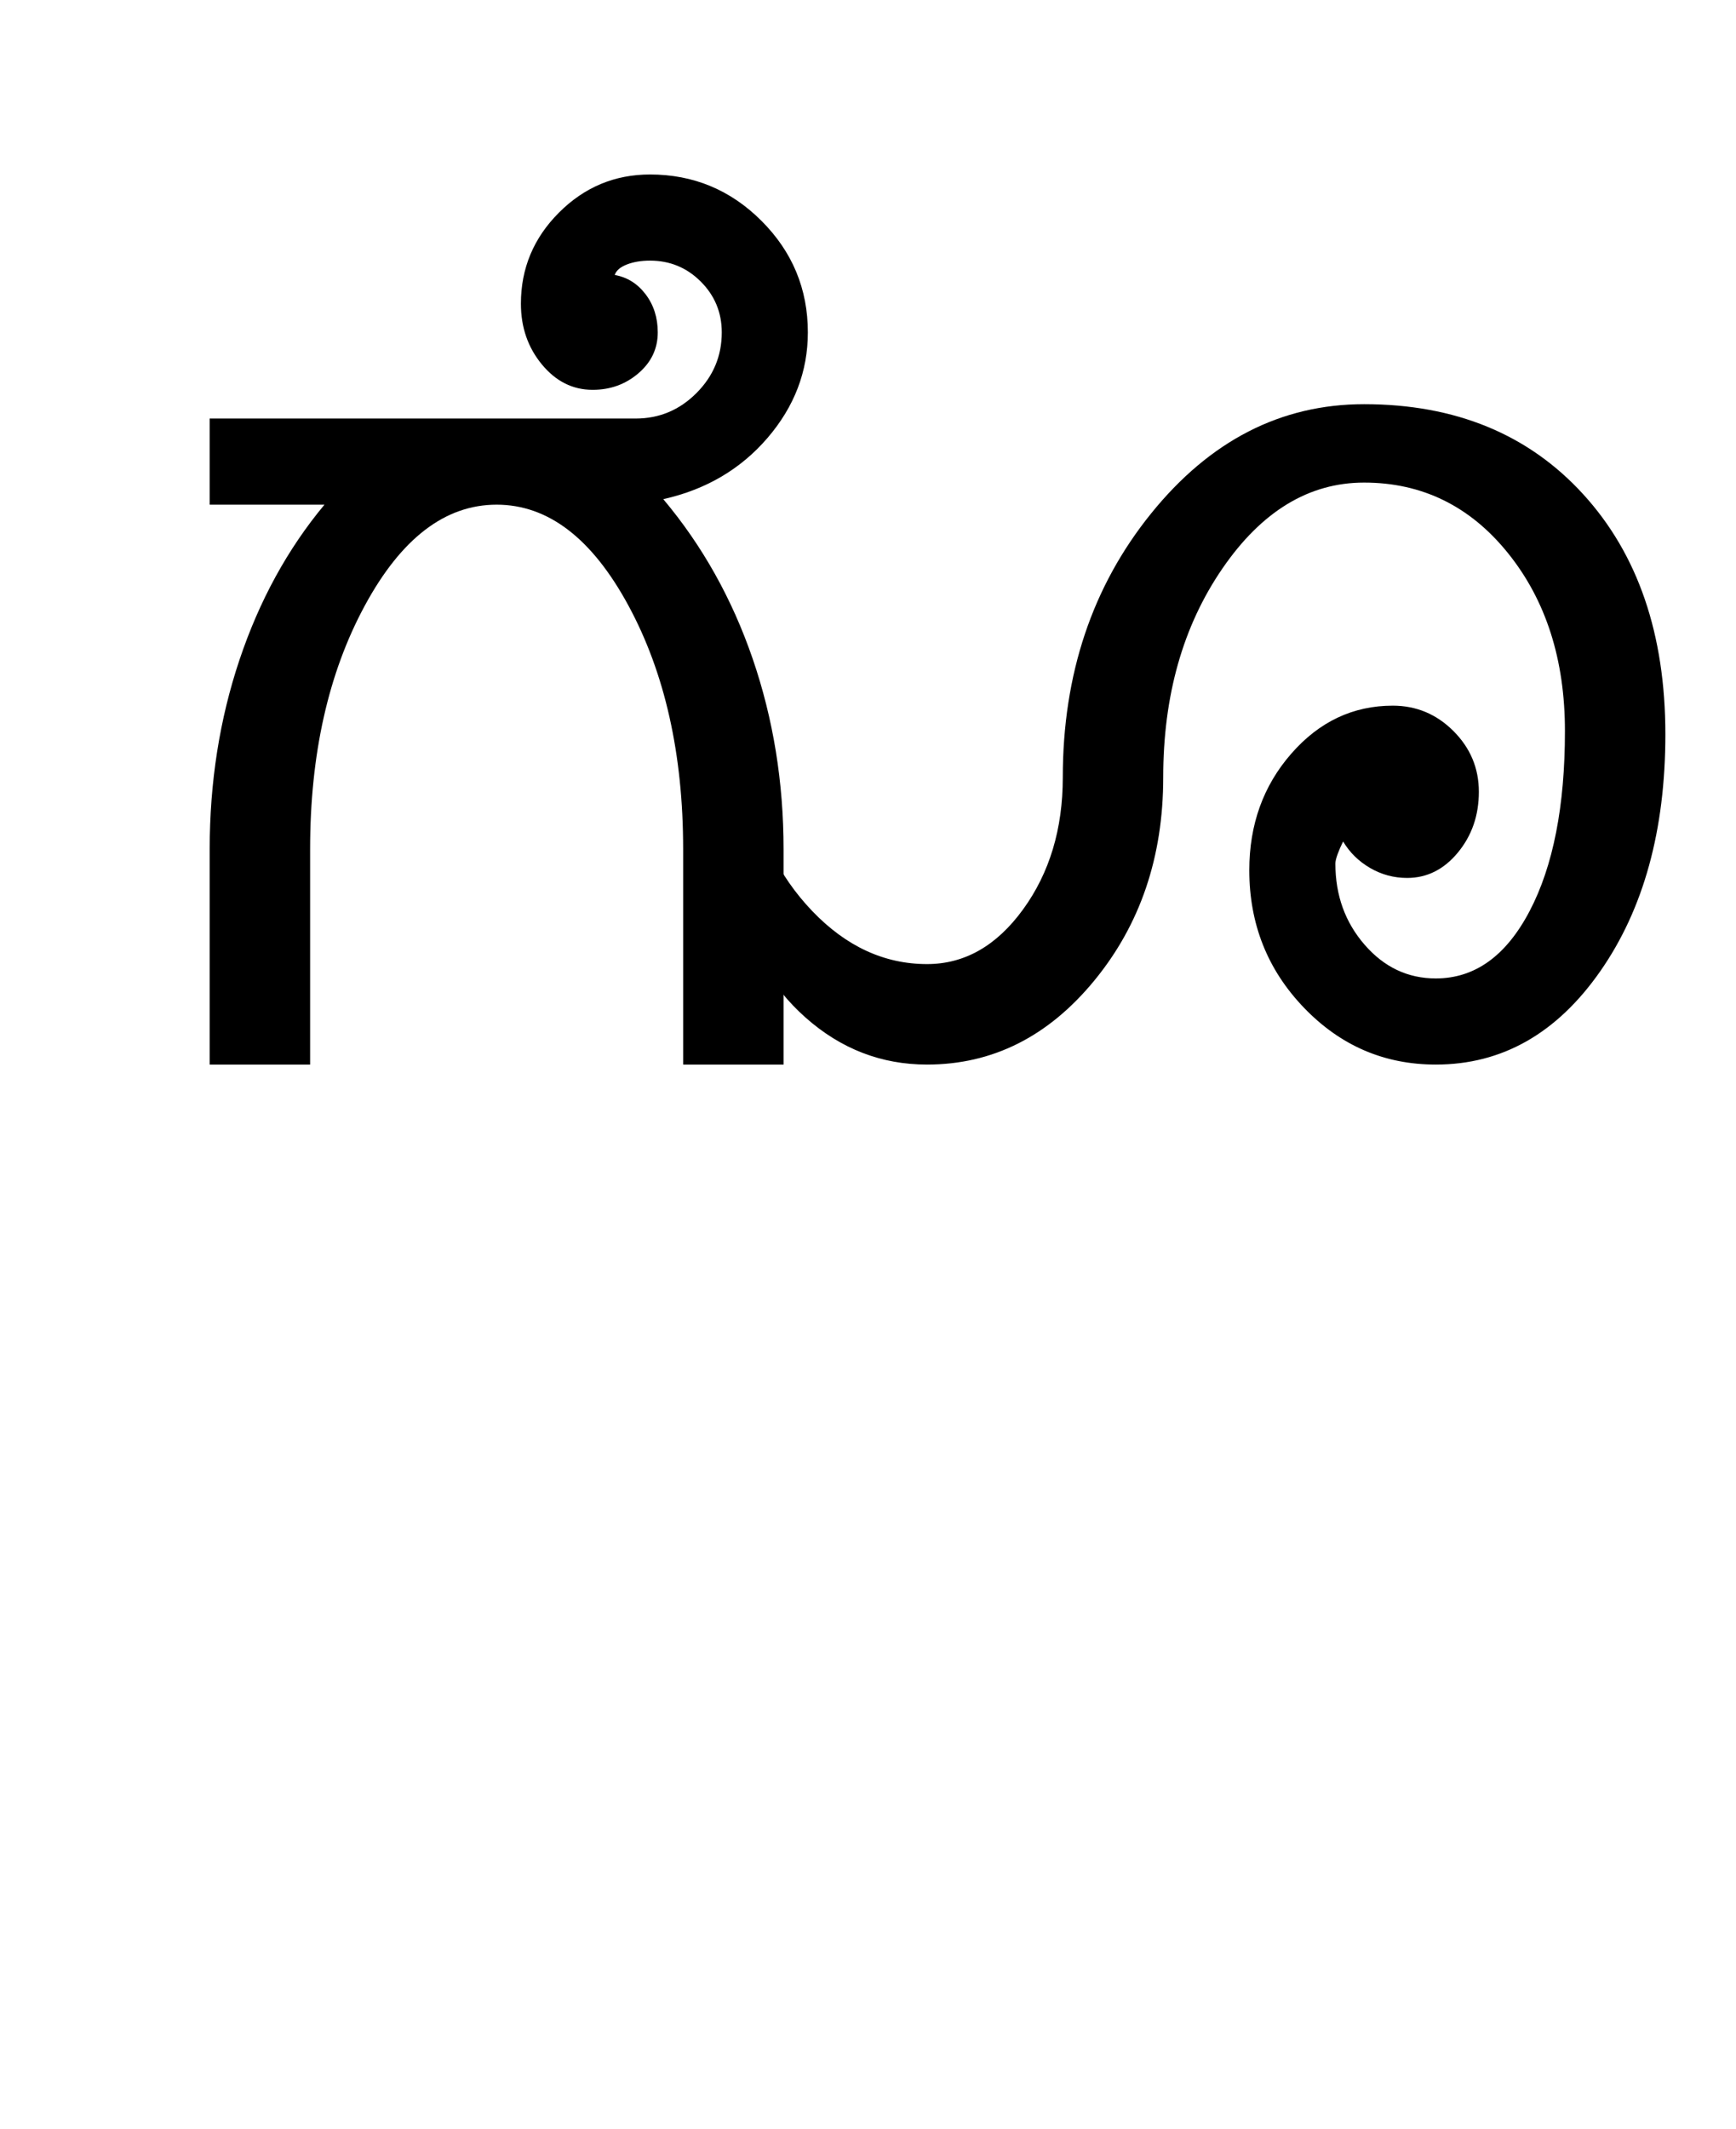 <?xml version="1.0" encoding="UTF-8"?>
<svg xmlns="http://www.w3.org/2000/svg" xmlns:xlink="http://www.w3.org/1999/xlink" width="393.25pt" height="482pt" viewBox="0 0 393.25 482" version="1.1">
<defs>
<g>
<symbol overflow="visible" id="glyph0-0">
<path style="stroke:none;" d="M 25 0 L 25 -175 L 175 -175 L 175 0 Z M 37.5 -12.5 L 162.5 -12.5 L 162.5 -162.5 L 37.5 -162.5 Z M 37.5 -12.5 "/>
</symbol>
<symbol overflow="visible" id="glyph0-1">
<path style="stroke:none;" d="M 31.5 0 L 31.5 -48.75 C 31.5 -63.914 33.75 -78.207 38.25 -91.625 C 42.75 -105.039 49.164 -116.75 57.5 -126.75 L 31.5 -126.75 L 31.5 -146.25 L 128 -146.25 C 133.332 -146.25 137.914 -148.164 141.75 -152 C 145.582 -155.832 147.5 -160.414 147.5 -165.75 C 147.5 -170.25 145.914 -174.082 142.75 -177.25 C 139.582 -180.414 135.75 -182 131.25 -182 C 129.25 -182 127.5 -181.707 126 -181.125 C 124.5 -180.539 123.582 -179.75 123.25 -178.75 C 126.082 -178.25 128.414 -176.789 130.25 -174.375 C 132.082 -171.957 133 -169.082 133 -165.75 C 133 -162.082 131.539 -159 128.625 -156.5 C 125.707 -154 122.25 -152.75 118.25 -152.75 C 113.75 -152.75 109.914 -154.664 106.75 -158.5 C 103.582 -162.332 102 -166.914 102 -172.25 C 102 -180.25 104.875 -187.125 110.625 -192.875 C 116.375 -198.625 123.25 -201.5 131.25 -201.5 C 141.082 -201.5 149.5 -198 156.5 -191 C 163.5 -184 167 -175.582 167 -165.75 C 167 -156.914 163.957 -148.957 157.875 -141.875 C 151.789 -134.789 143.914 -130.164 134.25 -128 C 143.082 -117.5 149.832 -105.457 154.5 -91.875 C 159.164 -78.289 161.5 -63.914 161.5 -48.75 L 161.5 0 L 138.75 0 L 138.75 -48.75 C 138.75 -70.25 134.625 -88.625 126.375 -103.875 C 118.125 -119.125 108.164 -126.75 96.5 -126.75 C 84.832 -126.75 74.875 -119.125 66.625 -103.875 C 58.375 -88.625 54.25 -70.25 54.25 -48.75 L 54.25 0 Z M 31.5 0 "/>
</symbol>
<symbol overflow="visible" id="glyph0-2">
<path style="stroke:none;" d="M 183.5 -75.5 C 183.5 -91.664 179.207 -105.082 170.625 -115.75 C 162.039 -126.414 151.164 -131.75 138 -131.75 C 125.5 -131.75 114.789 -125.25 105.875 -112.25 C 96.957 -99.25 92.5 -83.5 92.5 -65 C 92.5 -47 87.289 -31.664 76.875 -19 C 66.457 -6.332 53.832 0 39 0 C 28.664 0 19.5 -3.539 11.5 -10.625 C 3.5 -17.707 -1.414 -26.664 -3.25 -37.5 L -1.75 -65 C 0.414 -52.832 5.332 -42.75 13 -34.75 C 20.664 -26.75 29.332 -22.75 39 -22.75 C 47.5 -22.75 54.75 -26.875 60.75 -35.125 C 66.75 -43.375 69.75 -53.332 69.75 -65 C 69.75 -88.332 76.414 -108.25 89.75 -124.75 C 103.082 -141.25 119.164 -149.5 138 -149.5 C 158.664 -149.5 175.207 -142.707 187.625 -129.125 C 200.039 -115.539 206.25 -97.414 206.25 -74.75 C 206.25 -53.082 201.332 -35.207 191.5 -21.125 C 181.664 -7.039 169.25 0 154.25 0 C 142.582 0 132.625 -4.289 124.375 -12.875 C 116.125 -21.457 112 -31.832 112 -44 C 112 -54.332 115.164 -63.125 121.5 -70.375 C 127.832 -77.625 135.5 -81.25 144.5 -81.25 C 149.832 -81.25 154.414 -79.332 158.25 -75.5 C 162.082 -71.664 164 -67.082 164 -61.75 C 164 -56.414 162.414 -51.832 159.25 -48 C 156.082 -44.164 152.25 -42.25 147.75 -42.25 C 144.75 -42.25 141.957 -43 139.375 -44.5 C 136.789 -46 134.75 -48 133.25 -50.5 C 132.75 -49.5 132.332 -48.539 132 -47.625 C 131.664 -46.707 131.5 -46 131.5 -45.5 C 131.5 -38.332 133.707 -32.207 138.125 -27.125 C 142.539 -22.039 147.914 -19.5 154.25 -19.5 C 163.082 -19.5 170.164 -24.582 175.5 -34.75 C 180.832 -44.914 183.5 -58.5 183.5 -75.5 Z M 183.5 -75.5 "/>
</symbol>
</g>
</defs>
<g id="surface1">
<rect x="0" y="0" width="393.25" height="482" style="fill:rgb(100%,100%,100%);fill-opacity:1;stroke:none;"/>
<g style="fill:rgb(0%,0%,0%);fill-opacity:1;">
  <use xlink:href="#glyph0-1" x="16" y="241"/>
  <use xlink:href="#glyph0-2" x="171" y="241"/>
</g>
</g>
</svg>
